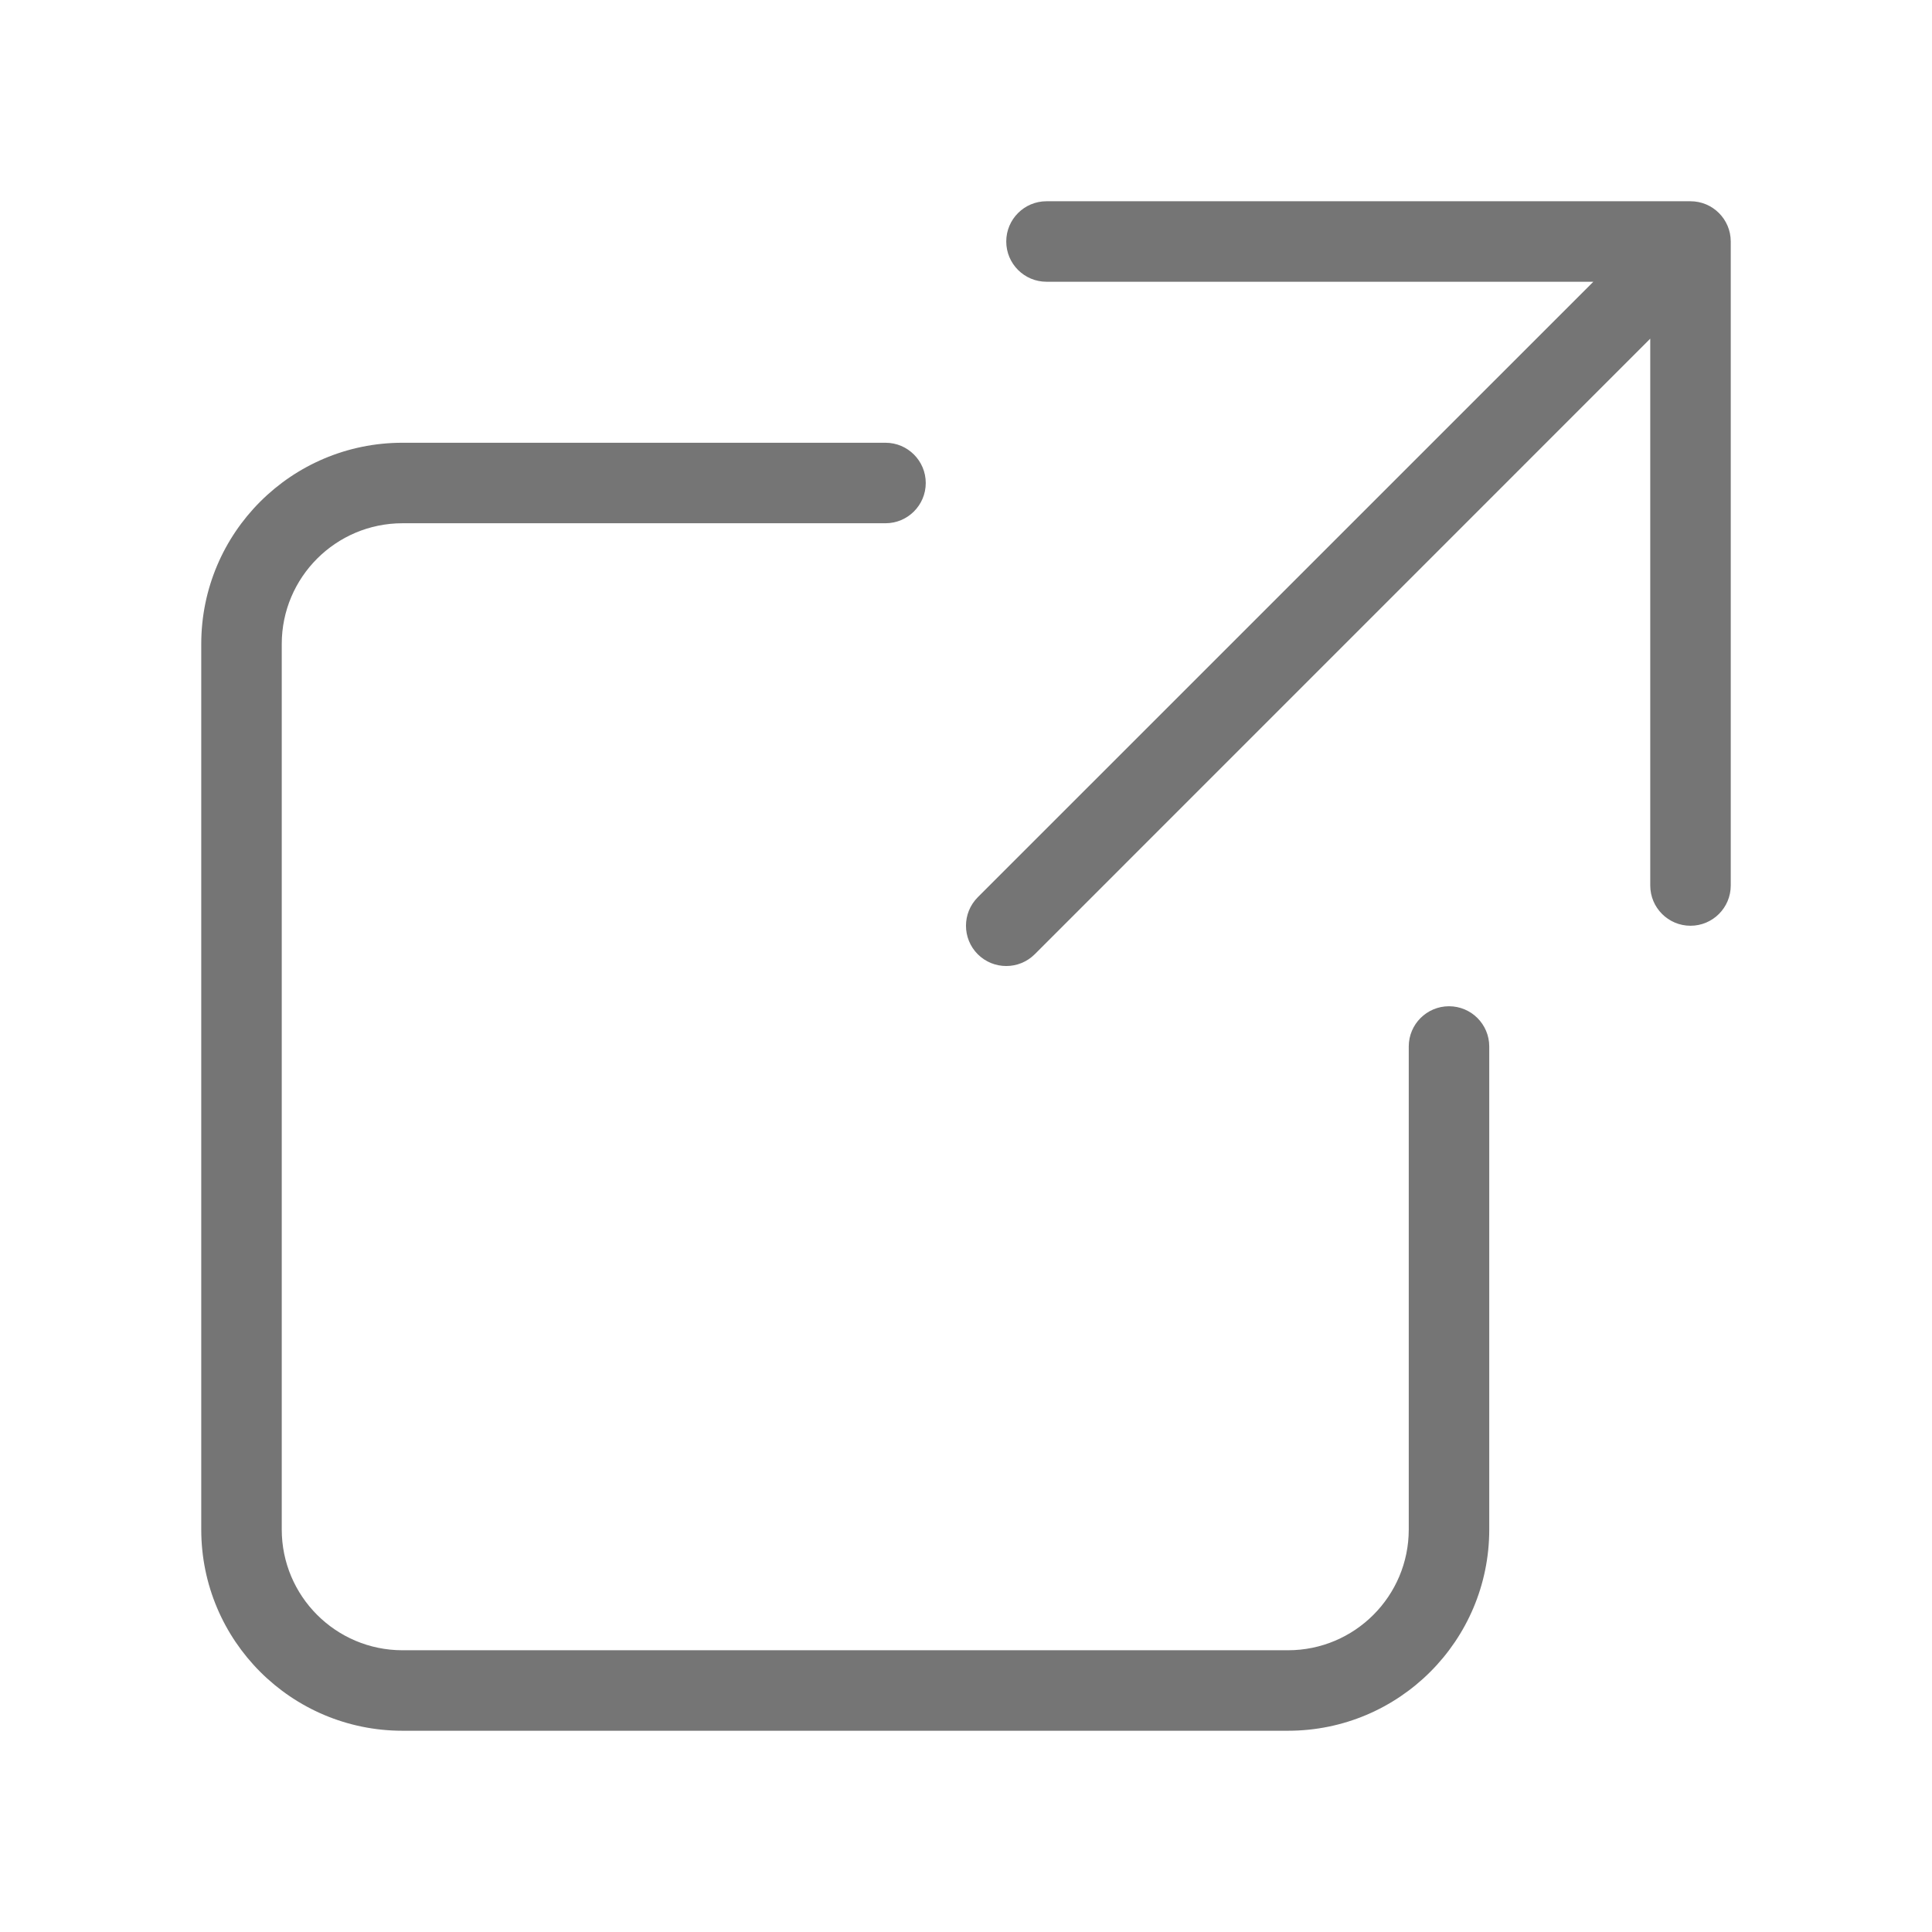 <svg xmlns="http://www.w3.org/2000/svg" width="24" height="24" viewBox="0 0 24 24">
  <path fill="#757575" d="M20.5,4.207 L12.854,11.854 C12.658,12.049 12.342,12.049 12.146,11.854 C11.951,11.658 11.951,11.342 12.146,11.146 L19.793,3.5 L13,3.5 C12.724,3.5 12.5,3.276 12.5,3 C12.5,2.724 12.724,2.5 13,2.5 L21,2.5 C21.276,2.5 21.5,2.724 21.5,3 L21.5,11 C21.5,11.276 21.276,11.5 21,11.5 C20.724,11.5 20.5,11.276 20.5,11 L20.5,4.207 Z M17.5,13 C17.5,12.724 17.724,12.5 18,12.5 C18.276,12.5 18.5,12.724 18.5,13 L18.5,19 C18.5,20.381 17.381,21.5 16,21.5 L5,21.5 C3.619,21.5 2.5,20.381 2.5,19 L2.5,8 C2.5,6.619 3.619,5.5 5,5.5 L11,5.5 C11.276,5.5 11.5,5.724 11.5,6 C11.5,6.276 11.276,6.5 11,6.5 L5,6.5 C4.172,6.5 3.5,7.172 3.5,8 L3.5,19 C3.5,19.828 4.172,20.5 5,20.5 L16,20.5 C16.828,20.5 17.5,19.828 17.5,19 L17.5,13 Z"/>
</svg>
